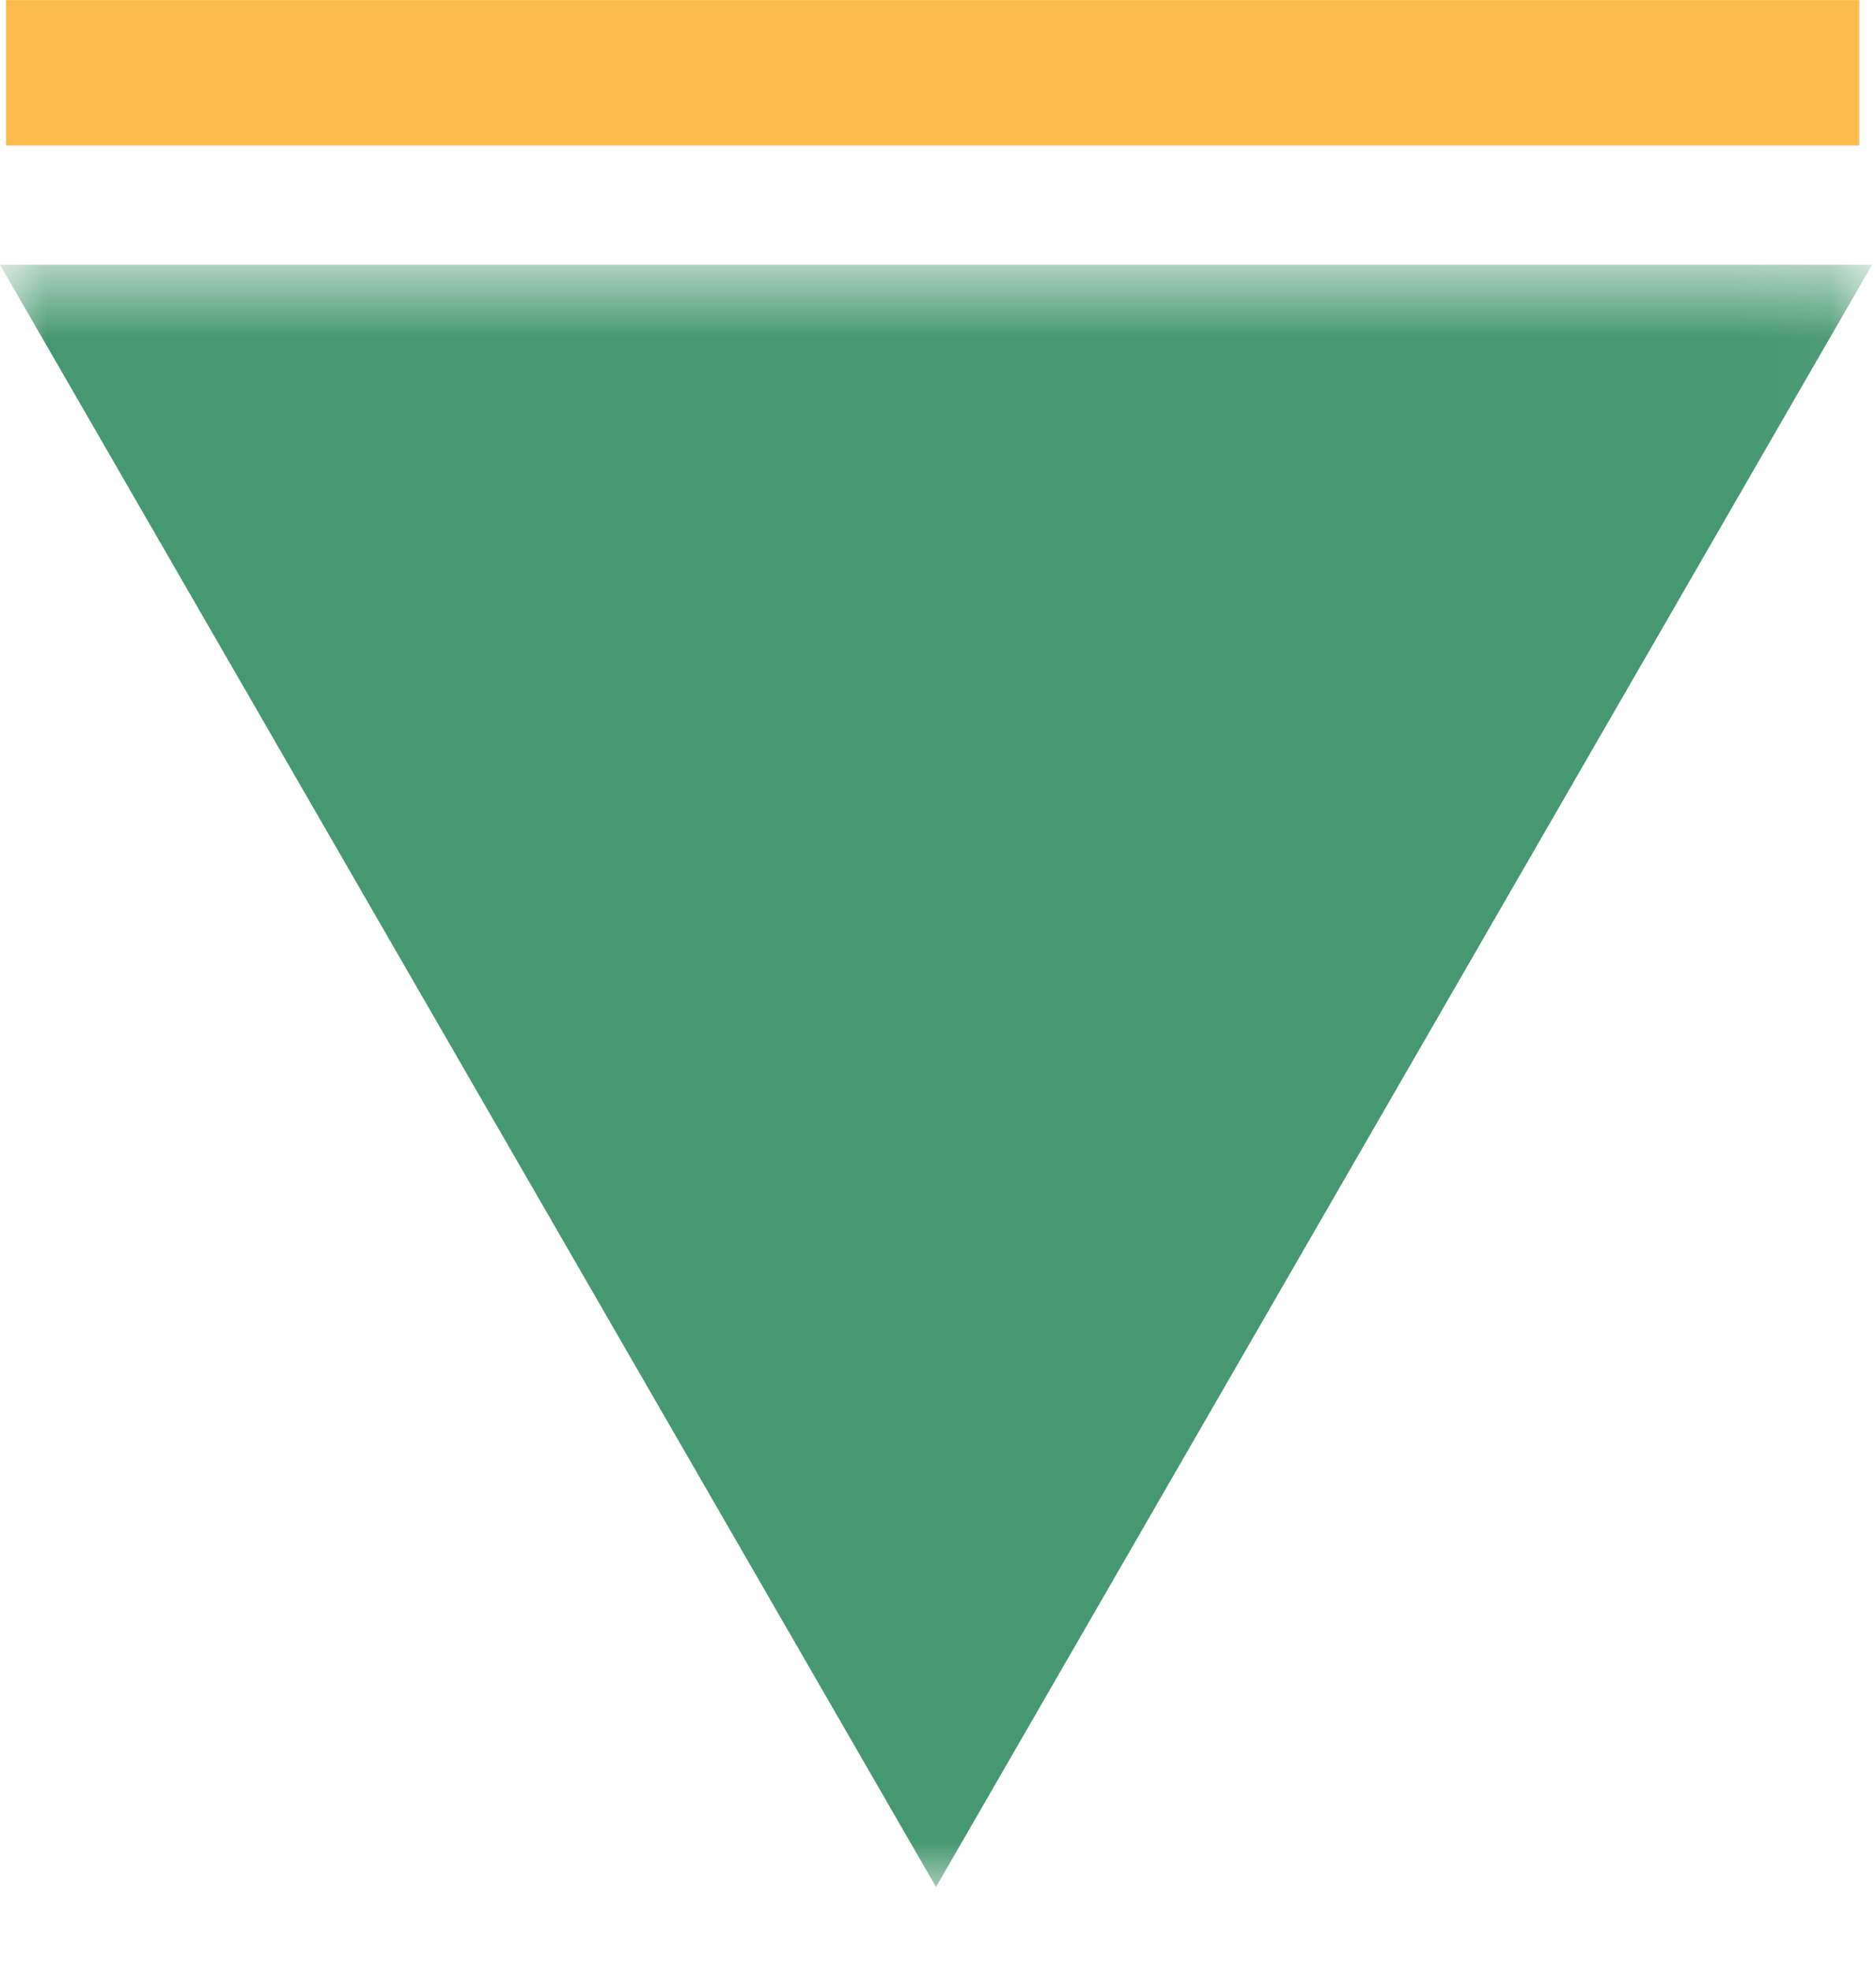 <svg xmlns="http://www.w3.org/2000/svg" xmlns:xlink="http://www.w3.org/1999/xlink" width="40" height="42" viewBox="0 0 20 21">
    <defs>
        <path id="blhlsr0bta" d="M0 0.716L19.958 0.716 19.958 18 0 18z"/>
    </defs>
    <g fill="none" fill-rule="evenodd">
        <g>
            <g>
                <g>
                    <g transform="translate(-1201 -247) translate(1193 228) translate(8 19) translate(0 2.105)">
                        <mask id="md2aos6k6b" fill="#fff">
                            <use xlink:href="#blhlsr0bta"/>
                        </mask>
                        <path fill="#469870" d="M9.979 18L19.958 0.716 0 0.716z" mask="url(#md2aos6k6b)"/>
                    </g>
                    <path fill="#FCBB4B" d="M0.065 1.549L19.821 1.549 19.821 0.001 0.065 0.001z" transform="translate(-1201 -247) translate(1193 228) translate(8 19)"/>
                </g>
            </g>
        </g>
    </g>
</svg>
